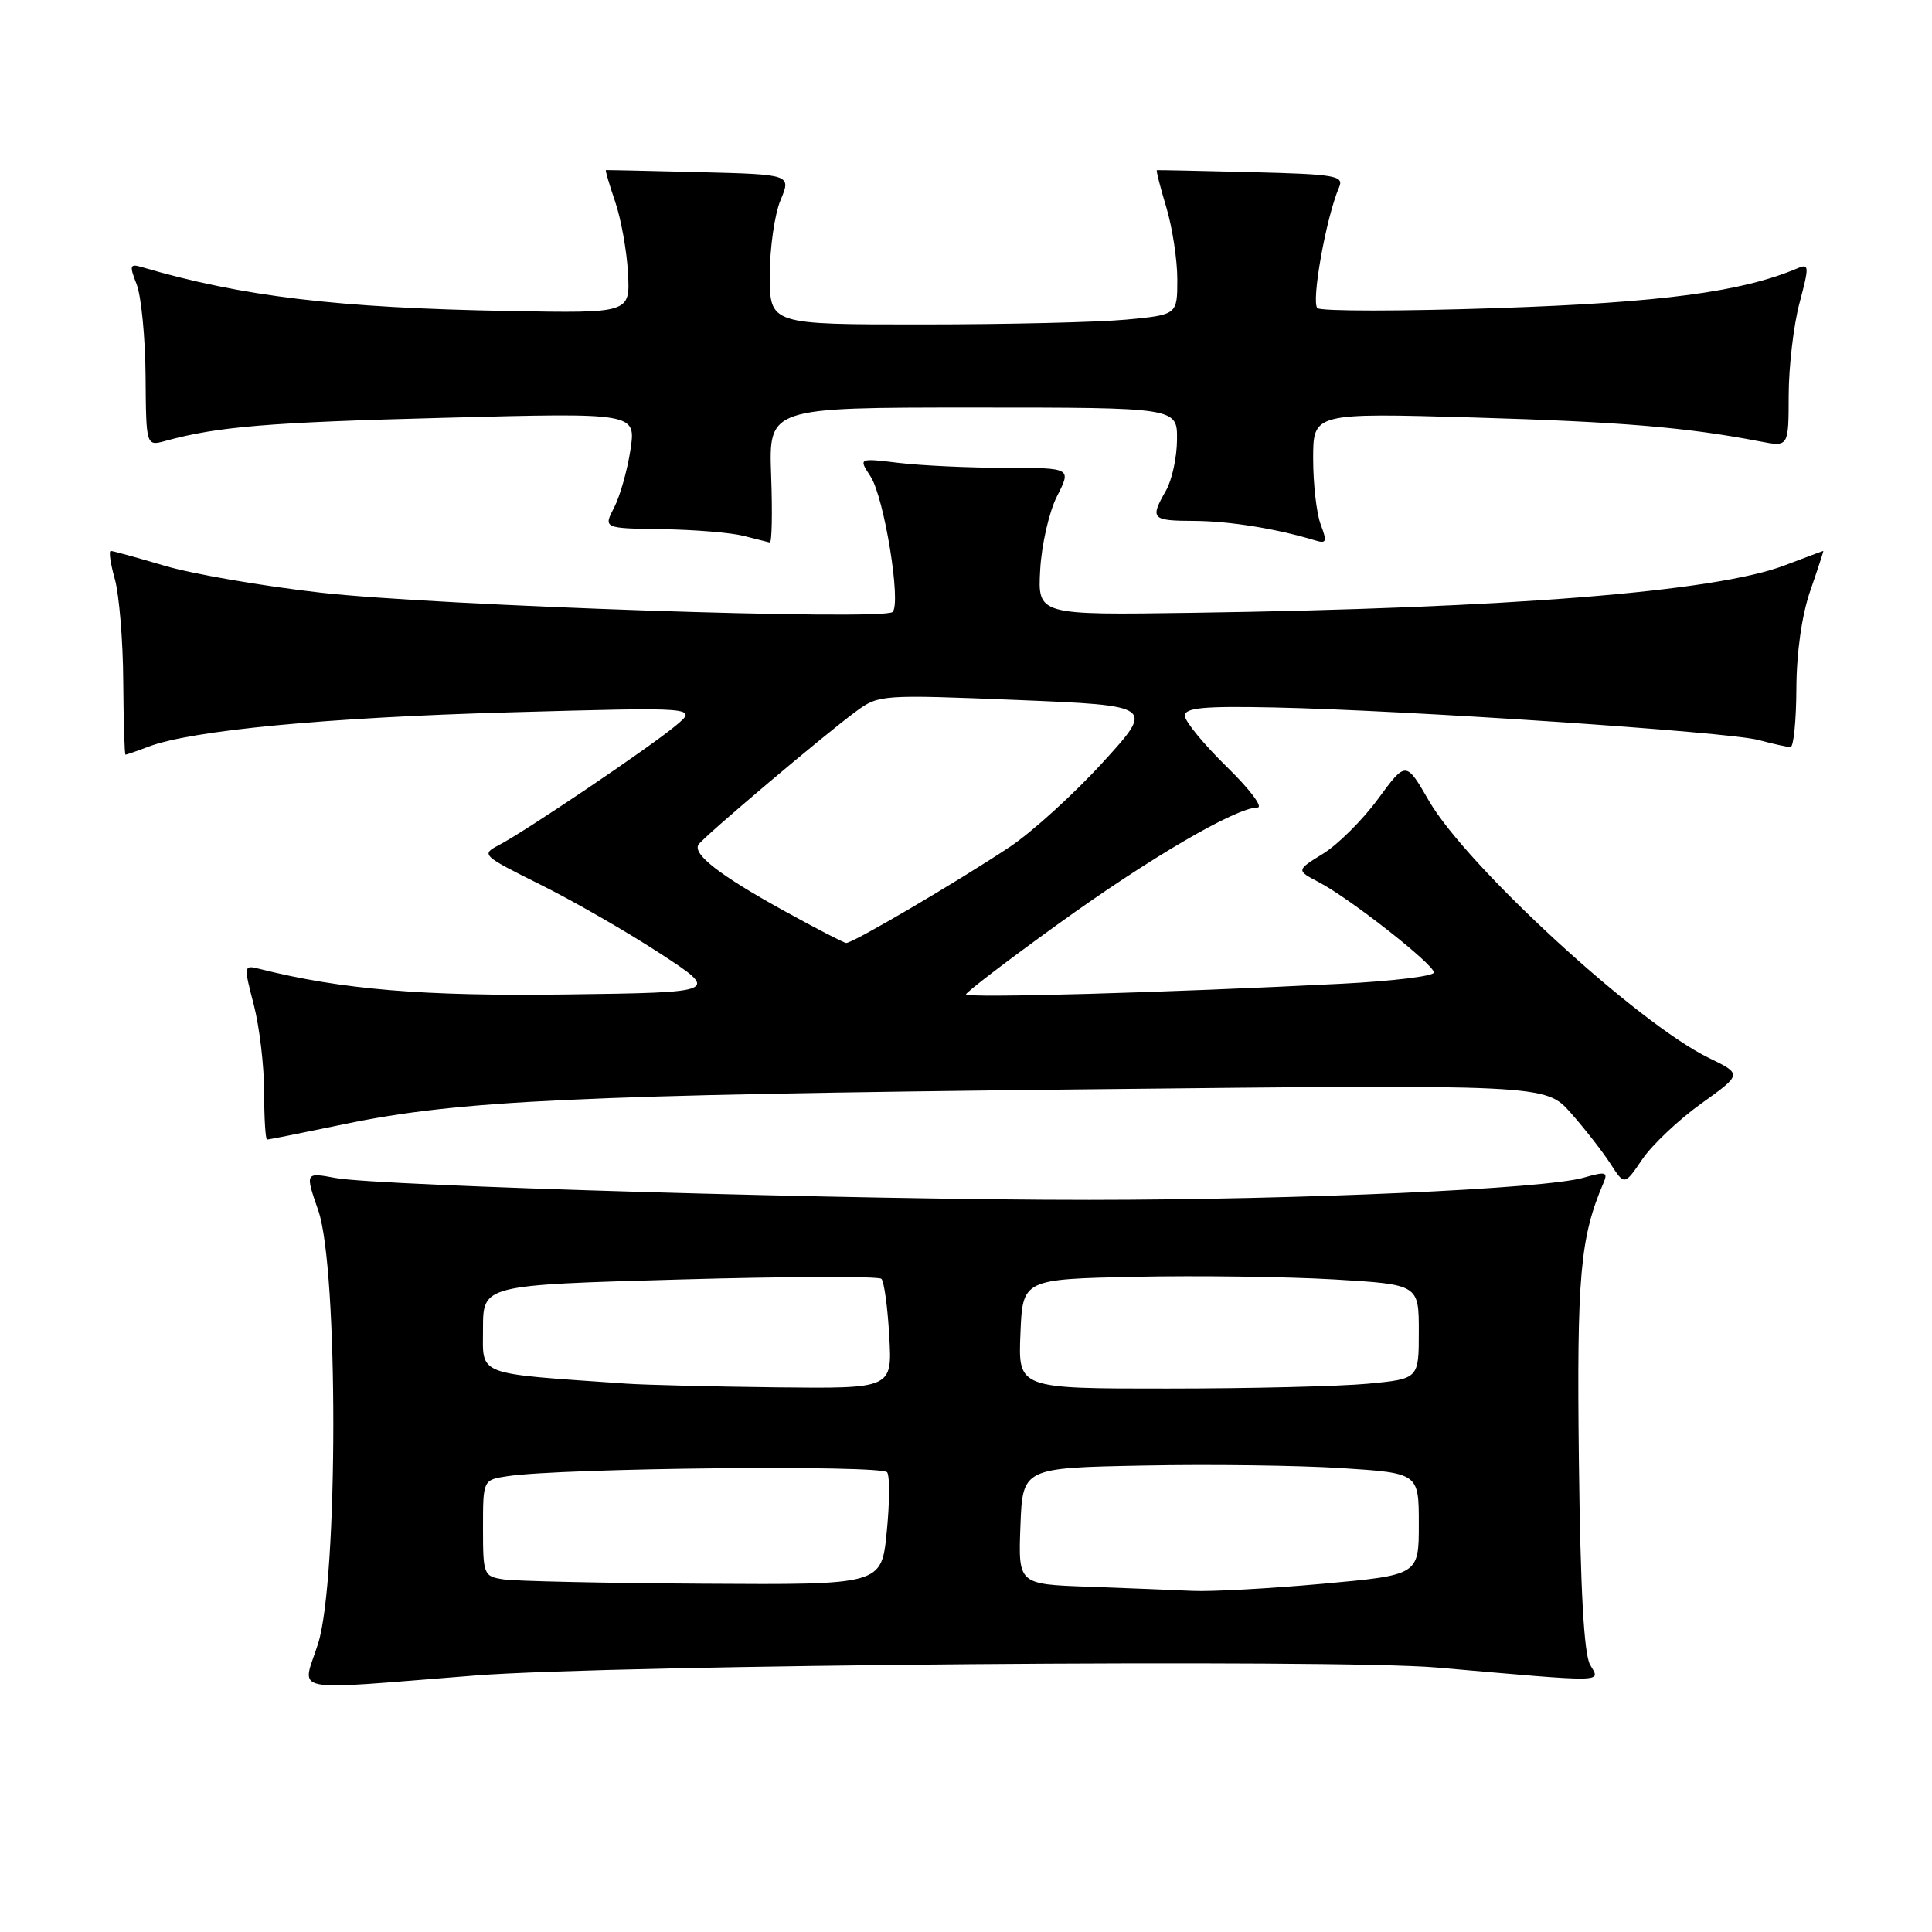 <?xml version="1.0" encoding="UTF-8" standalone="no"?>
<!DOCTYPE svg PUBLIC "-//W3C//DTD SVG 1.1//EN" "http://www.w3.org/Graphics/SVG/1.1/DTD/svg11.dtd" >
<svg xmlns="http://www.w3.org/2000/svg" xmlns:xlink="http://www.w3.org/1999/xlink" version="1.1" viewBox="0 0 256 256">
 <g >
 <path fill="currentColor"
d=" M 63.00 222.01 C 81.12 220.59 177.11 219.80 190.39 220.96 C 213.26 222.95 212.07 222.98 210.70 220.60 C 209.88 219.16 209.41 210.67 209.21 193.50 C 208.92 169.11 209.38 163.97 212.45 156.79 C 213.10 155.28 212.80 155.20 209.84 156.05 C 204.73 157.53 172.39 158.98 144.30 158.99 C 114.00 159.00 50.11 157.15 44.46 156.09 C 40.42 155.34 40.42 155.34 42.18 160.42 C 44.84 168.10 44.82 209.19 42.16 217.75 C 40.05 224.51 37.55 224.00 63.00 222.01 Z  M 225.43 146.22 C 230.86 142.33 230.86 142.33 226.41 140.17 C 217.03 135.61 194.34 114.76 189.34 106.11 C 186.29 100.83 186.29 100.83 182.60 105.86 C 180.57 108.63 177.30 111.89 175.33 113.11 C 171.75 115.32 171.75 115.32 174.78 116.91 C 178.90 119.07 190.00 127.79 190.00 128.86 C 190.00 129.34 184.49 130.01 177.75 130.35 C 154.67 131.53 128.00 132.28 128.00 131.76 C 128.00 131.48 133.48 127.29 140.18 122.46 C 152.25 113.74 163.78 107.00 166.62 107.00 C 167.43 107.00 165.59 104.56 162.54 101.59 C 159.50 98.61 157.00 95.57 157.00 94.84 C 157.00 93.78 159.49 93.55 168.75 93.74 C 186.12 94.10 228.96 96.97 233.00 98.05 C 234.93 98.57 236.84 98.99 237.25 98.99 C 237.66 99.00 238.01 95.51 238.03 91.25 C 238.05 86.44 238.75 81.51 239.88 78.25 C 240.88 75.36 241.65 73.00 241.60 73.00 C 241.54 73.00 239.22 73.87 236.43 74.93 C 227.30 78.40 199.92 80.59 158.00 81.20 C 137.50 81.50 137.50 81.50 137.83 75.50 C 138.01 72.20 139.01 67.81 140.06 65.75 C 141.97 62.00 141.97 62.00 133.23 61.99 C 128.43 61.99 122.08 61.69 119.13 61.34 C 113.75 60.69 113.75 60.69 115.35 63.13 C 117.16 65.89 119.45 79.97 118.27 81.09 C 117.03 82.26 57.80 80.26 42.50 78.53 C 34.80 77.66 25.51 76.06 21.84 74.97 C 18.18 73.89 14.96 73.00 14.68 73.00 C 14.39 73.00 14.64 74.69 15.22 76.75 C 15.79 78.81 16.30 84.89 16.33 90.25 C 16.37 95.61 16.50 100.00 16.63 100.00 C 16.76 100.00 18.12 99.53 19.64 98.95 C 25.35 96.77 43.29 95.07 67.50 94.39 C 92.50 93.69 92.50 93.69 89.50 96.18 C 85.98 99.11 69.59 110.17 66.07 112.00 C 63.72 113.22 63.89 113.38 71.57 117.20 C 75.93 119.36 83.07 123.47 87.44 126.32 C 95.38 131.50 95.38 131.50 75.01 131.77 C 56.07 132.02 45.32 131.13 34.38 128.38 C 32.29 127.85 32.27 127.93 33.63 133.14 C 34.38 136.05 35.00 141.26 35.00 144.72 C 35.00 148.17 35.18 151.00 35.39 151.00 C 35.60 151.00 40.22 150.08 45.64 148.95 C 60.75 145.81 76.33 145.08 143.14 144.35 C 204.78 143.68 204.78 143.68 208.14 147.47 C 209.99 149.56 212.34 152.58 213.38 154.18 C 215.25 157.09 215.25 157.09 217.62 153.60 C 218.93 151.68 222.44 148.36 225.43 146.22 Z  M 102.18 63.00 C 101.86 54.00 101.86 54.00 128.93 54.00 C 156.00 54.00 156.00 54.00 155.96 58.25 C 155.95 60.59 155.29 63.62 154.50 65.00 C 152.35 68.76 152.57 69.00 158.25 69.02 C 162.92 69.05 169.10 70.04 174.25 71.60 C 175.77 72.06 175.87 71.79 175.00 69.50 C 174.45 68.05 174.00 64.13 174.00 60.79 C 174.00 54.71 174.00 54.71 195.25 55.32 C 214.86 55.90 223.44 56.61 233.25 58.50 C 237.00 59.22 237.00 59.22 237.01 52.36 C 237.02 48.59 237.66 43.10 238.44 40.17 C 239.75 35.24 239.73 34.89 238.18 35.55 C 230.83 38.67 220.19 40.09 198.50 40.82 C 185.85 41.25 175.08 41.25 174.57 40.83 C 173.70 40.09 175.72 28.77 177.44 24.81 C 178.10 23.28 176.97 23.09 165.83 22.81 C 159.05 22.64 153.40 22.52 153.29 22.55 C 153.17 22.57 153.73 24.78 154.54 27.46 C 155.34 30.13 156.00 34.43 156.00 37.01 C 156.00 41.71 156.00 41.71 149.25 42.35 C 145.54 42.70 133.39 42.99 122.25 42.99 C 102.00 43.00 102.00 43.00 102.00 36.47 C 102.00 32.88 102.64 28.40 103.42 26.53 C 104.85 23.12 104.85 23.12 92.67 22.81 C 85.98 22.64 80.41 22.52 80.29 22.54 C 80.18 22.56 80.73 24.43 81.50 26.69 C 82.28 28.95 83.05 33.21 83.21 36.15 C 83.50 41.50 83.50 41.50 67.50 41.21 C 44.64 40.80 32.08 39.30 18.75 35.38 C 17.20 34.92 17.13 35.19 18.11 37.68 C 18.71 39.23 19.25 44.69 19.29 49.81 C 19.36 59.13 19.36 59.13 21.93 58.42 C 28.88 56.52 35.48 55.97 58.89 55.36 C 84.27 54.69 84.27 54.69 83.54 59.58 C 83.14 62.27 82.16 65.72 81.38 67.24 C 79.95 70.00 79.95 70.00 87.72 70.12 C 92.00 70.18 96.85 70.58 98.50 71.00 C 100.15 71.42 101.72 71.82 102.00 71.88 C 102.28 71.95 102.36 67.95 102.18 63.00 Z  M 144.21 210.25 C 134.92 209.92 134.92 209.92 135.21 202.21 C 135.50 194.50 135.50 194.50 151.50 194.19 C 160.30 194.01 172.11 194.17 177.75 194.53 C 188.00 195.19 188.00 195.19 188.00 201.95 C 188.00 208.70 188.00 208.70 175.25 209.86 C 168.24 210.49 160.47 210.92 158.00 210.80 C 155.53 210.68 149.32 210.44 144.21 210.25 Z  M 66.75 209.28 C 64.08 208.88 64.00 208.68 64.00 202.48 C 64.00 196.09 64.00 196.09 67.25 195.60 C 74.43 194.51 116.93 194.08 117.56 195.09 C 117.91 195.66 117.88 199.24 117.49 203.06 C 116.80 210.00 116.80 210.00 93.15 209.85 C 80.14 209.77 68.26 209.51 66.75 209.28 Z  M 83.00 183.34 C 62.76 181.93 64.00 182.40 64.00 176.05 C 64.00 170.27 64.00 170.27 90.07 169.54 C 104.41 169.13 116.43 169.10 116.79 169.45 C 117.15 169.81 117.62 173.23 117.83 177.05 C 118.23 184.00 118.23 184.00 102.86 183.83 C 94.41 183.73 85.47 183.51 83.00 183.34 Z  M 135.21 176.75 C 135.50 169.50 135.50 169.50 150.50 169.18 C 158.75 169.01 170.56 169.17 176.75 169.53 C 188.00 170.20 188.00 170.20 188.00 176.45 C 188.00 182.71 188.00 182.71 181.25 183.35 C 177.54 183.70 165.59 183.99 154.71 183.99 C 134.91 184.00 134.91 184.00 135.21 176.75 Z  M 103.78 120.63 C 95.36 115.98 91.77 113.19 92.55 111.92 C 93.16 110.93 109.29 97.29 113.50 94.21 C 116.43 92.06 116.93 92.03 134.74 92.75 C 152.99 93.50 152.99 93.50 146.08 101.07 C 142.27 105.24 136.76 110.24 133.83 112.20 C 126.97 116.77 112.93 125.02 112.12 124.95 C 111.78 124.92 108.02 122.97 103.78 120.63 Z "/>
</g>
</svg>